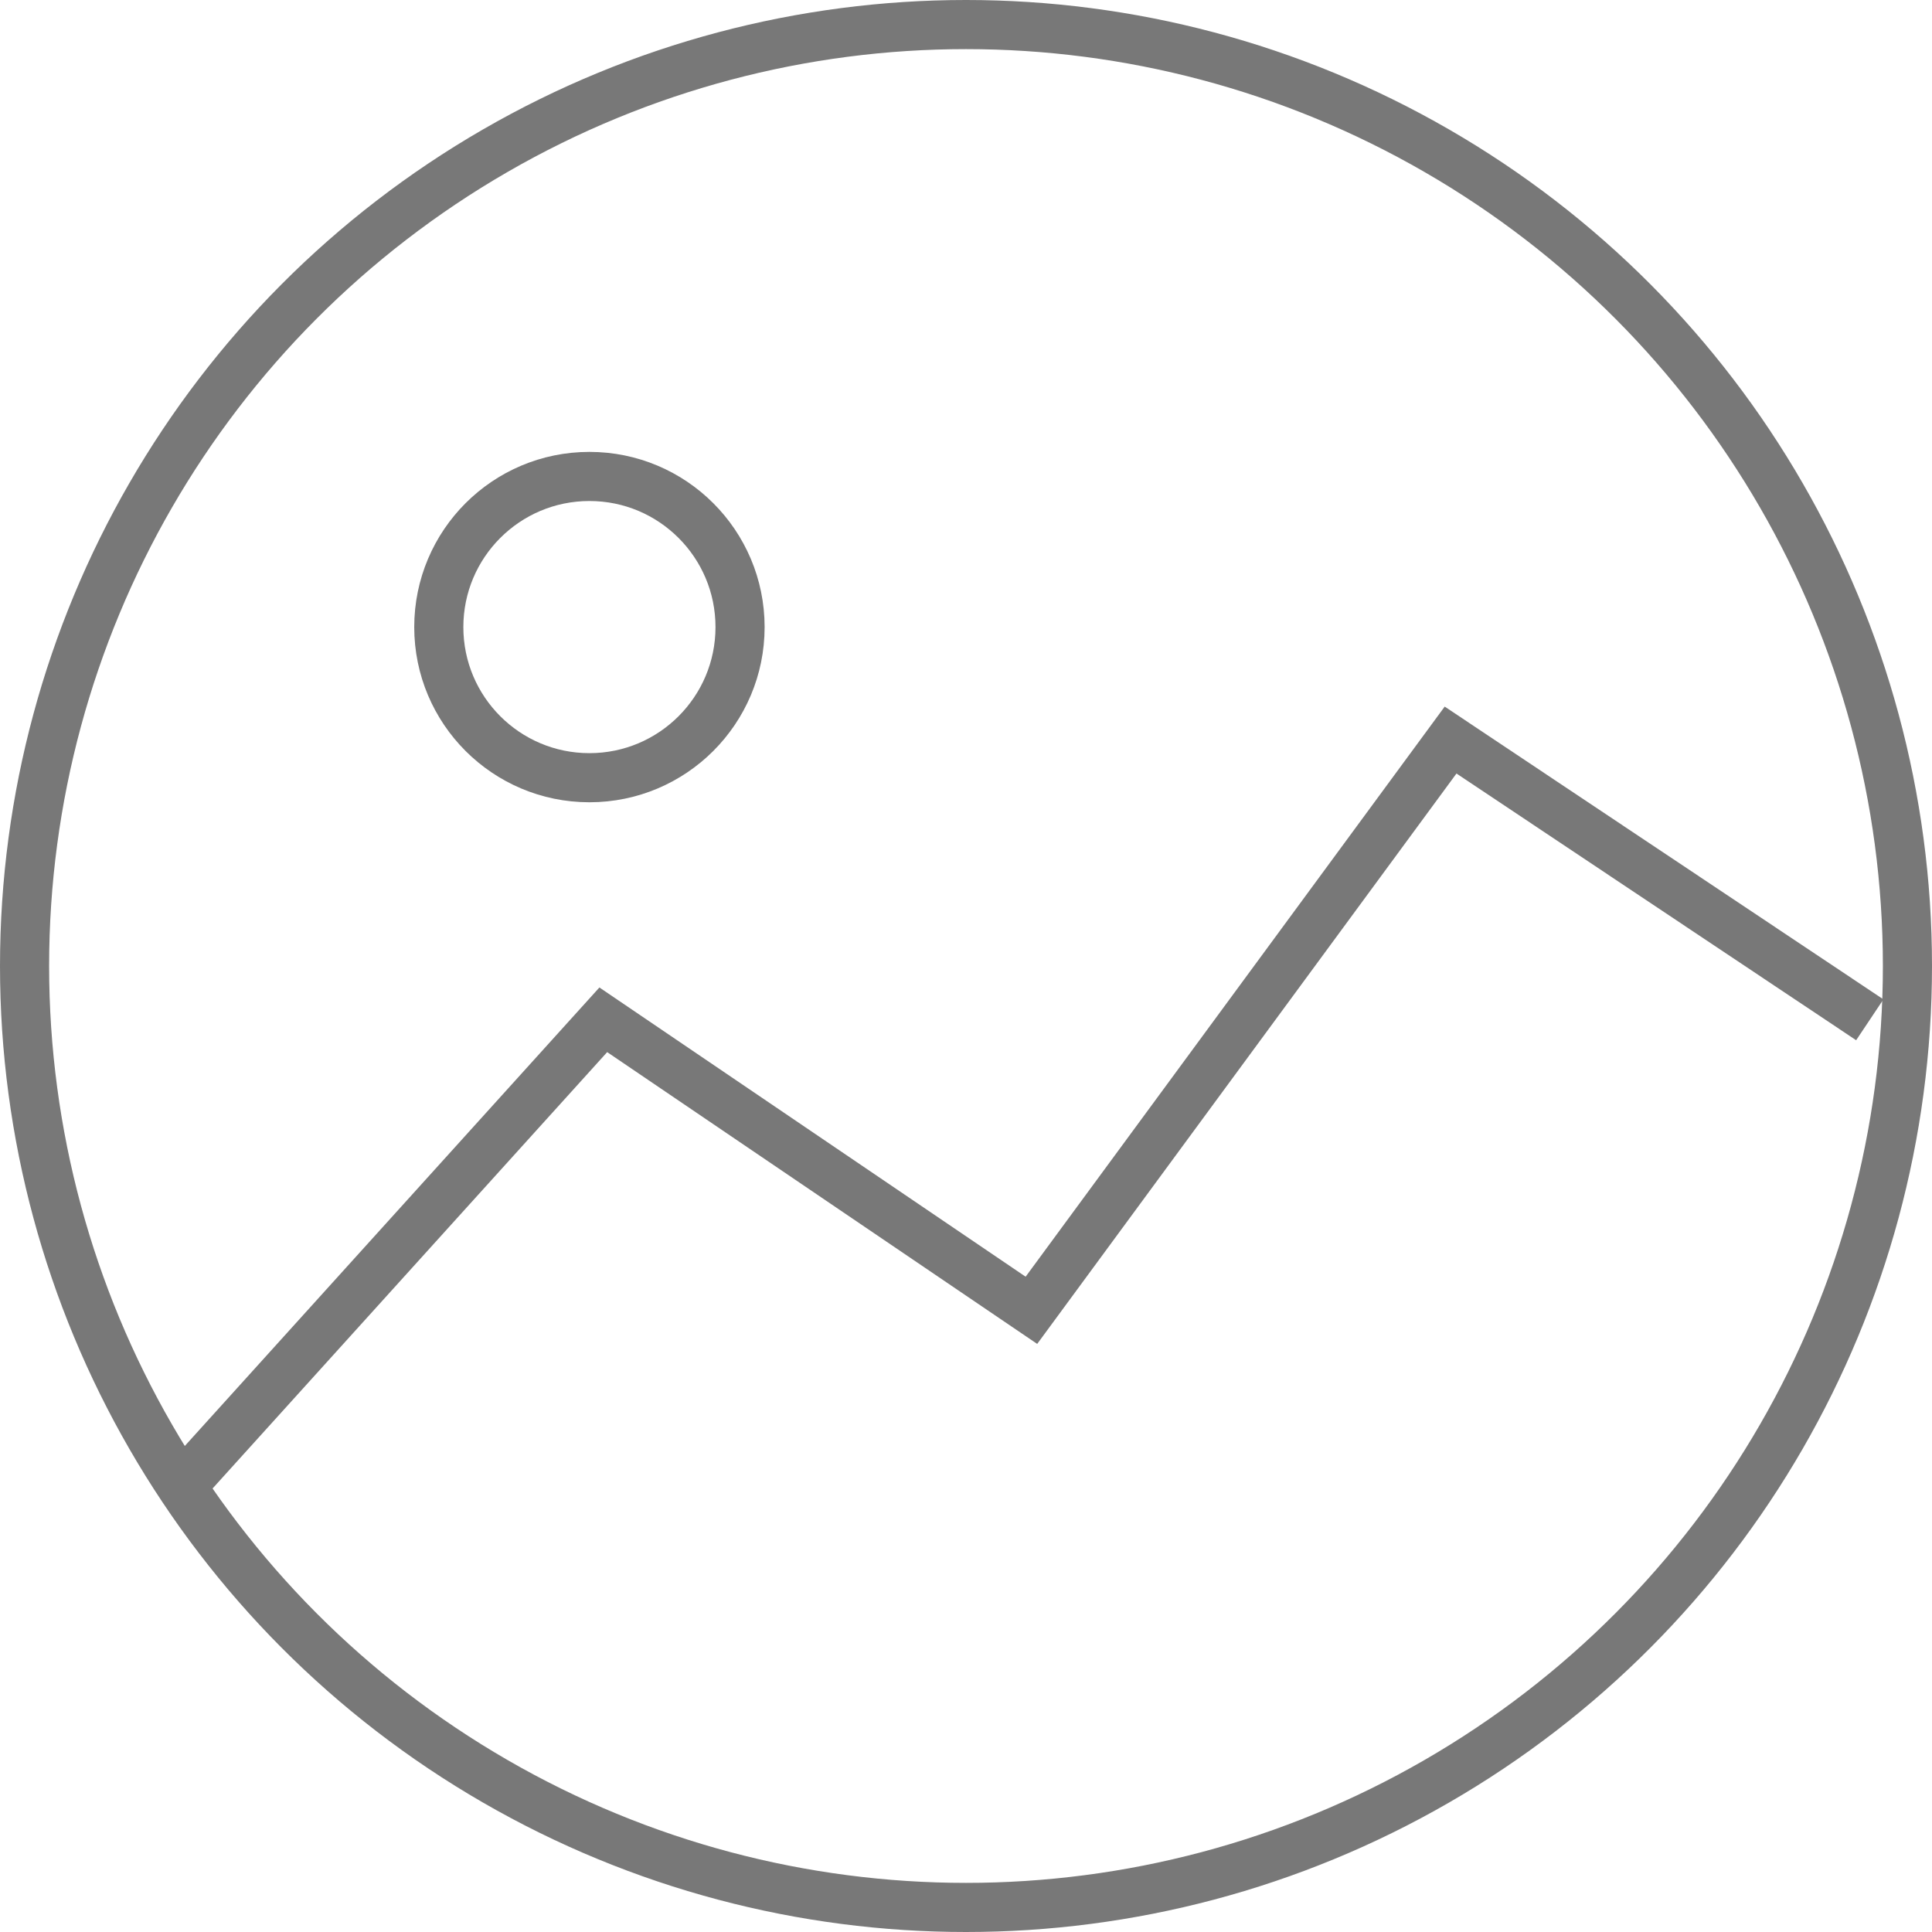 <svg xmlns:xlink="http://www.w3.org/1999/xlink" width="118" xmlns="http://www.w3.org/2000/svg" height="118" id="screenshot-47312f52-29b6-80a3-8003-e559ef99955c" viewBox="-1.5 -1.5 118 118" style="-webkit-print-color-adjust: exact;" fill="none" version="1.1"><g id="shape-47312f52-29b6-80a3-8003-e559ef99955c" rx="0" ry="0"><g id="shape-47312f52-29b6-80a3-8003-e559ef99955d"><g class="fills" id="fills-47312f52-29b6-80a3-8003-e559ef99955d"><ellipse rx="57.5" ry="57.5" cx="57.5" cy="57.5" transform="matrix(1, 0, 0, 1, 0, 0)" style="fill: rgb(255, 255, 255); fill-opacity: 0;"/></g><g id="strokes-47312f52-29b6-80a3-8003-e559ef99955d" class="strokes"><g class="stroke-shape"><ellipse rx="57.5" ry="57.5" cx="57.5" cy="57.5" transform="matrix(1, 0, 0, 1, 0, 0)" style="fill: none; stroke-width: 3; stroke: rgb(120, 120, 120); stroke-opacity: 1;"/></g></g></g><g id="shape-47312f52-29b6-80a3-8003-e559ef99955e"><g class="fills" id="fills-47312f52-29b6-80a3-8003-e559ef99955e"><path rx="0" ry="0" d="M112.700,60.786L87.097,43.700L61.495,78.529L35.347,60.786L9.200,89.700"/></g><g id="strokes-47312f52-29b6-80a3-8003-e559ef99955e" class="strokes"><g class="stroke-shape"><path rx="0" ry="0" d="M112.700,60.786L87.097,43.700L61.495,78.529L35.347,60.786L9.200,89.700" style="fill: none; stroke-width: 3; stroke: rgb(120, 120, 120); stroke-opacity: 1;"/></g></g></g><g id="shape-47312f52-29b6-80a3-8003-e559ef99955f"><g class="fills" id="fills-47312f52-29b6-80a3-8003-e559ef99955f"><ellipse rx="9.2" ry="9.2" cx="34.5" cy="36.8" transform="matrix(1, 0, 0, 1, 0, 0)"/></g><g id="strokes-47312f52-29b6-80a3-8003-e559ef99955f" class="strokes"><g class="stroke-shape"><ellipse rx="9.2" ry="9.2" cx="34.5" cy="36.8" transform="matrix(1, 0, 0, 1, 0, 0)" style="fill: none; stroke-width: 3; stroke: rgb(120, 120, 120); stroke-opacity: 1;"/></g></g></g></g></svg>